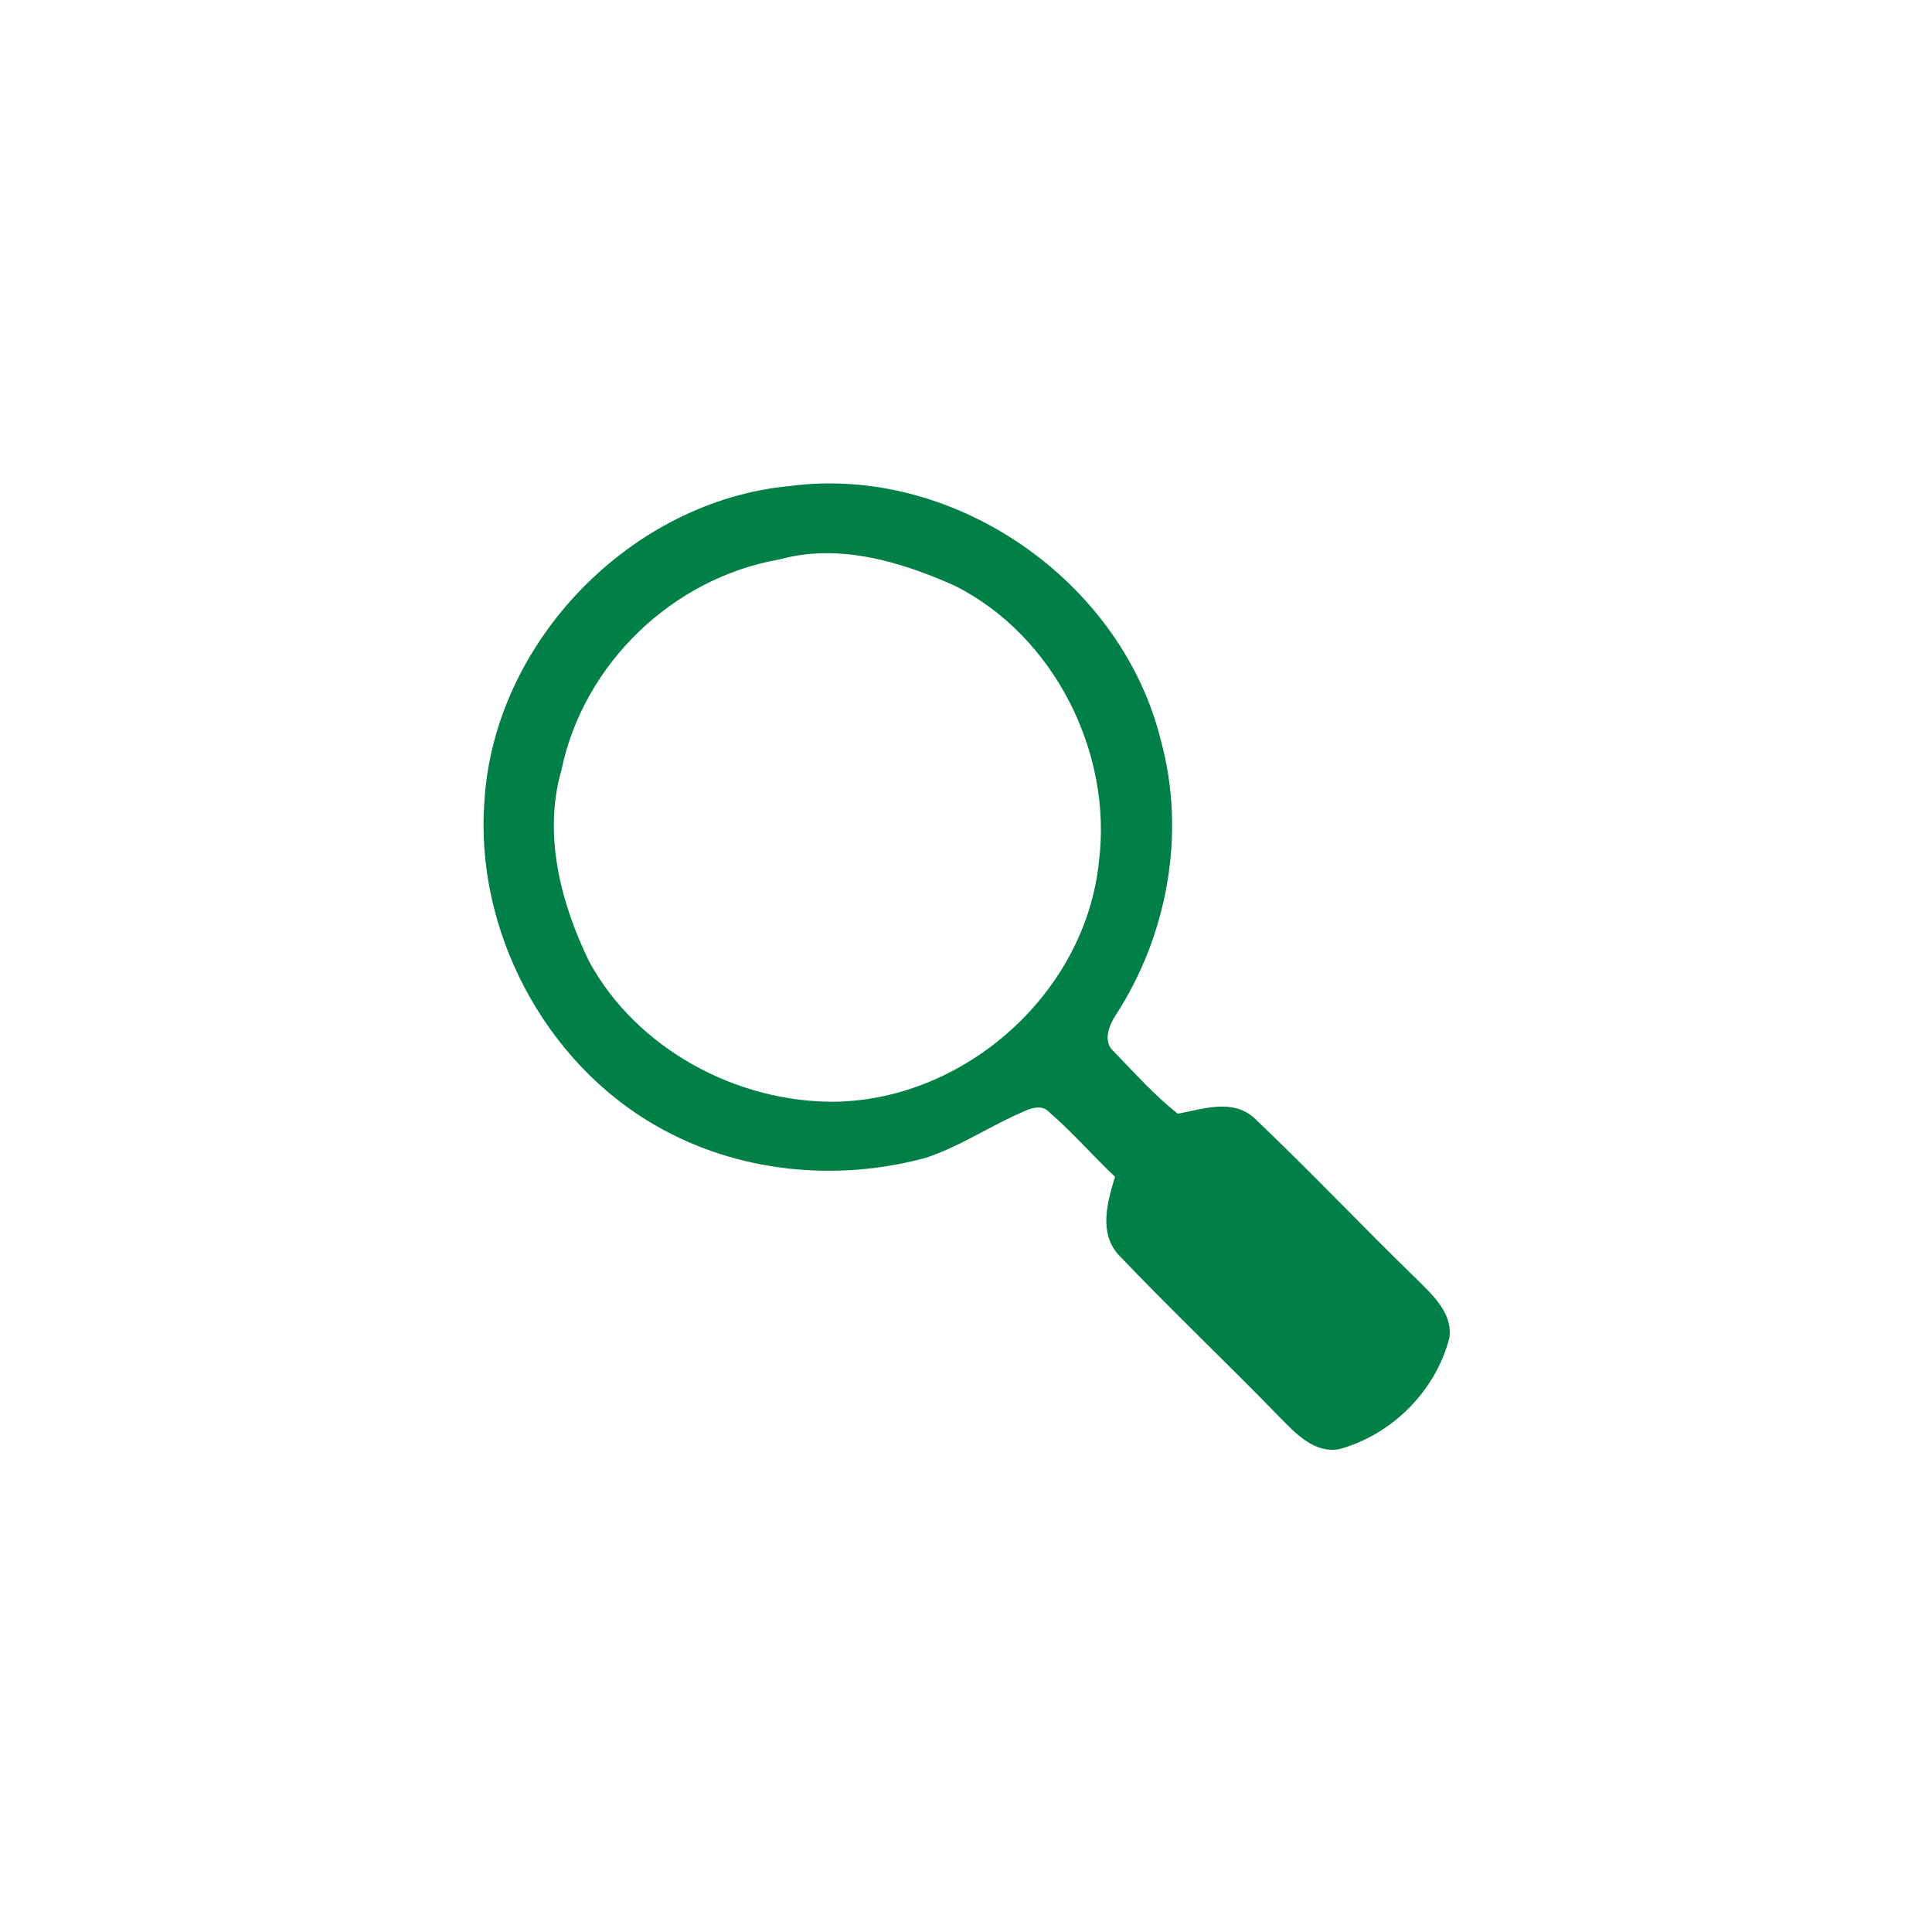 <?xml version="1.0" encoding="UTF-8" ?>
<!DOCTYPE svg PUBLIC "-//W3C//DTD SVG 1.1//EN" "http://www.w3.org/Graphics/SVG/1.1/DTD/svg11.dtd">
<svg width="192pt" height="192pt" viewBox="0 0 192 192" version="1.1" xmlns="http://www.w3.org/2000/svg">
<g id="#007f46ff">
<path fill="#007f46" opacity="1.00" d=" M 48.14 79.64 C 49.09 63.78 62.72 49.76 78.51 48.30 C 94.80 46.14 111.52 57.72 115.39 73.68 C 117.87 82.84 116.03 92.93 110.90 100.85 C 110.24 101.83 109.58 103.46 110.61 104.42 C 112.70 106.56 114.70 108.83 117.05 110.68 C 119.55 110.22 122.52 109.14 124.67 111.13 C 130.18 116.36 135.40 121.89 140.86 127.19 C 142.42 128.74 144.40 130.54 144.03 132.99 C 142.66 138.26 138.32 142.59 133.08 144.02 C 130.58 144.45 128.73 142.42 127.16 140.83 C 121.88 135.39 116.36 130.17 111.14 124.68 C 109.18 122.51 110.05 119.43 110.81 116.95 C 108.60 114.85 106.60 112.55 104.30 110.55 C 103.31 109.46 101.82 110.47 100.77 110.89 C 97.83 112.27 95.07 114.06 91.97 115.07 C 83.07 117.49 73.25 116.51 65.21 111.88 C 54.07 105.53 47.19 92.39 48.14 79.64 M 77.45 55.60 C 66.84 57.45 57.97 65.98 55.79 76.55 C 53.96 82.94 55.72 89.72 58.54 95.54 C 63.28 104.24 73.20 109.57 82.99 109.49 C 96.01 109.26 107.87 98.64 109.21 85.64 C 110.58 74.78 104.75 63.17 94.89 58.21 C 89.47 55.80 83.37 53.96 77.45 55.60 Z" />
</g>
</svg>
